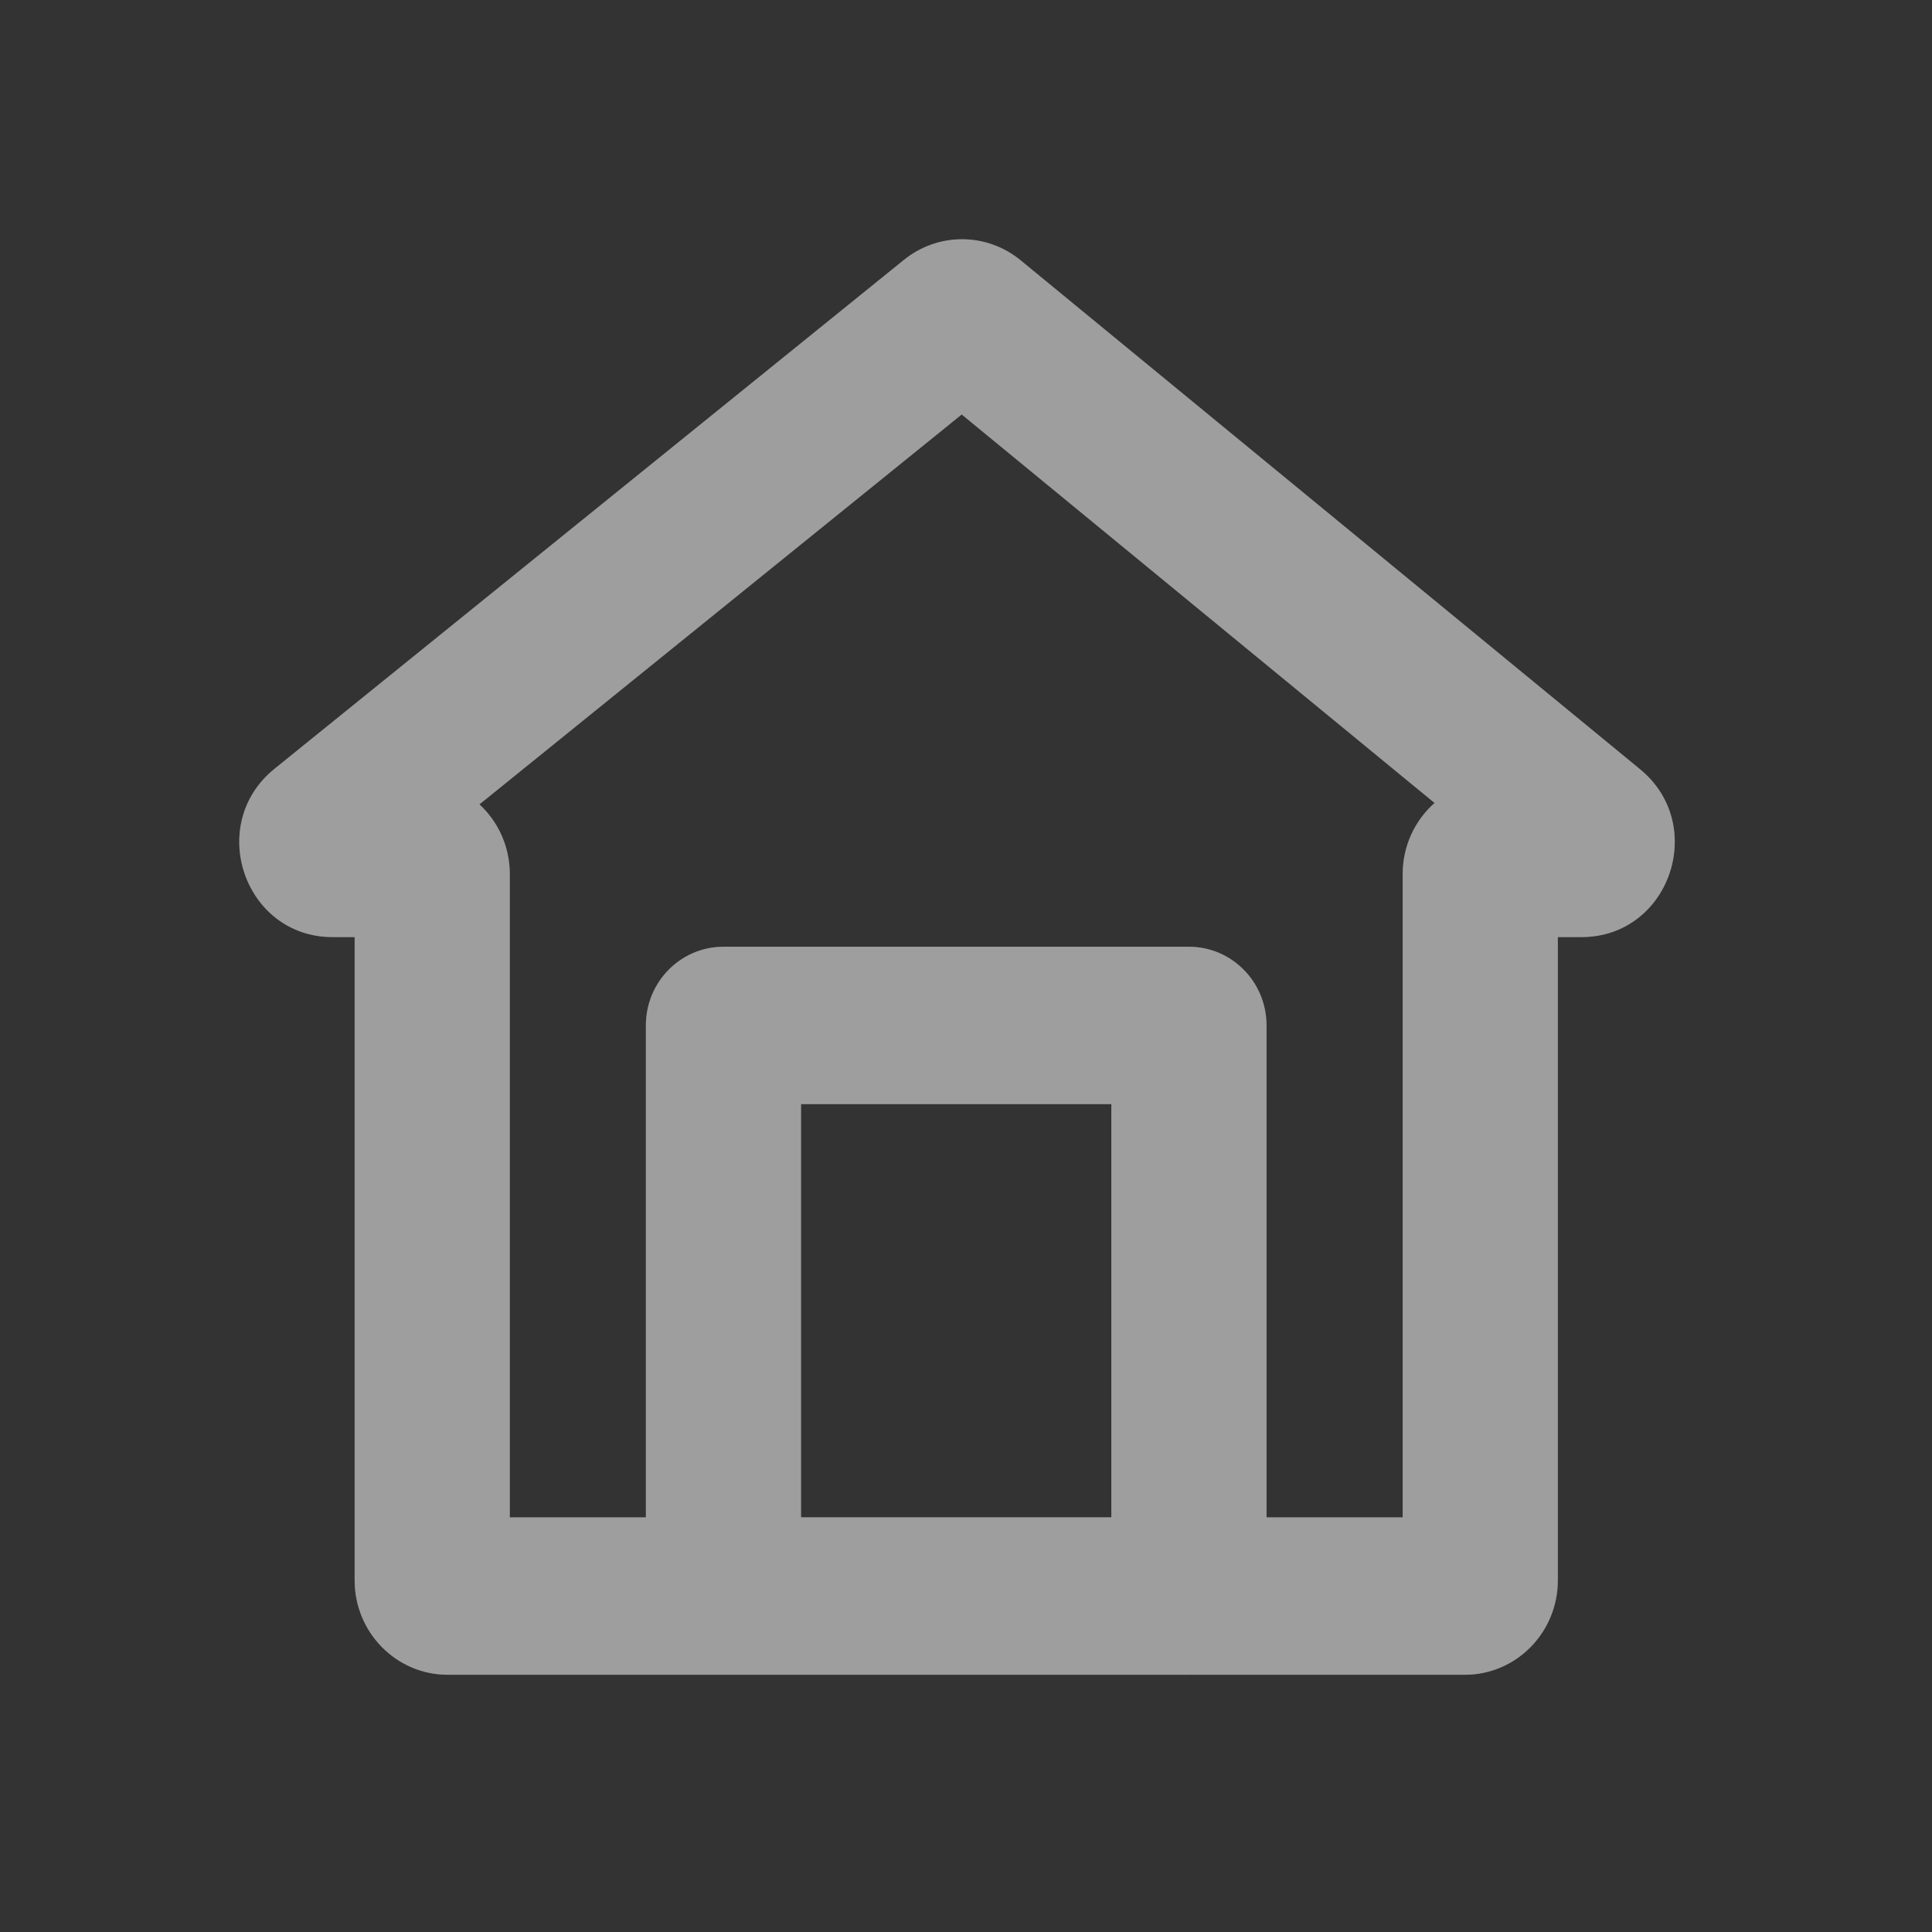 <svg width="20" height="20" viewBox="0 0 85 85" fill="none" xmlns="http://www.w3.org/2000/svg">
<rect x="0" y="0" width="85" height="85" fill="#333333" stroke="none"/>
<path fill-rule="evenodd" clip-rule="evenodd" d="M44.903 11.452C43.409 10.225 41.275 10.217 39.772 11.432L12.077 33.824C9.047 36.274 10.755 41.228 14.63 41.228L15.603 41.228L15.603 69.528C15.603 71.823 17.437 73.683 19.699 73.683H32.714C32.747 73.683 32.78 73.683 32.813 73.682H52.309C52.348 73.682 52.388 73.681 52.427 73.68C52.479 73.682 52.531 73.683 52.584 73.683H64.443C66.705 73.683 68.538 71.823 68.538 69.528V41.228H69.579C73.439 41.228 75.156 36.309 72.157 33.844L44.903 11.452ZM55.722 66.758H61.712L61.712 38.458C61.712 37.209 62.255 36.089 63.115 35.327L42.311 18.235L21.094 35.389C21.915 36.149 22.429 37.242 22.429 38.458L22.429 66.758H28.416L28.416 45.115C28.416 43.203 29.944 41.653 31.829 41.653L52.309 41.653C54.194 41.653 55.722 43.203 55.722 45.115V66.758ZM35.242 66.756L35.242 48.578H48.895V66.756H35.242Z" fill="#999999"/>
<path fill-rule="evenodd" clip-rule="evenodd" d="M44.903 11.452C43.409 10.225 41.275 10.217 39.772 11.432L12.077 33.824C9.047 36.274 10.755 41.228 14.63 41.228L15.603 41.228L15.603 69.528C15.603 71.823 17.437 73.683 19.699 73.683H32.714C32.747 73.683 32.78 73.683 32.813 73.682H52.309C52.348 73.682 52.388 73.681 52.427 73.68C52.479 73.682 52.531 73.683 52.584 73.683H64.443C66.705 73.683 68.538 71.823 68.538 69.528V41.228H69.579C73.439 41.228 75.156 36.309 72.157 33.844L44.903 11.452ZM55.722 66.758H61.712L61.712 38.458C61.712 37.209 62.255 36.089 63.115 35.327L42.311 18.235L21.094 35.389C21.915 36.149 22.429 37.242 22.429 38.458L22.429 66.758H28.416L28.416 45.115C28.416 43.203 29.944 41.653 31.829 41.653L52.309 41.653C54.194 41.653 55.722 43.203 55.722 45.115V66.758ZM35.242 66.756L35.242 48.578H48.895V66.756H35.242Z" fill="#999999" fill-opacity="0.3"/>
<path fill-rule="evenodd" clip-rule="evenodd" d="M44.903 11.452C43.409 10.225 41.275 10.217 39.772 11.432L12.077 33.824C9.047 36.274 10.755 41.228 14.63 41.228L15.603 41.228L15.603 69.528C15.603 71.823 17.437 73.683 19.699 73.683H32.714C32.747 73.683 32.78 73.683 32.813 73.682H52.309C52.348 73.682 52.388 73.681 52.427 73.68C52.479 73.682 52.531 73.683 52.584 73.683H64.443C66.705 73.683 68.538 71.823 68.538 69.528V41.228H69.579C73.439 41.228 75.156 36.309 72.157 33.844L44.903 11.452ZM55.722 66.758H61.712L61.712 38.458C61.712 37.209 62.255 36.089 63.115 35.327L42.311 18.235L21.094 35.389C21.915 36.149 22.429 37.242 22.429 38.458L22.429 66.758H28.416L28.416 45.115C28.416 43.203 29.944 41.653 31.829 41.653L52.309 41.653C54.194 41.653 55.722 43.203 55.722 45.115V66.758ZM35.242 66.756L35.242 48.578H48.895V66.756H35.242Z" fill="white" fill-opacity="0.05"/>
</svg>
